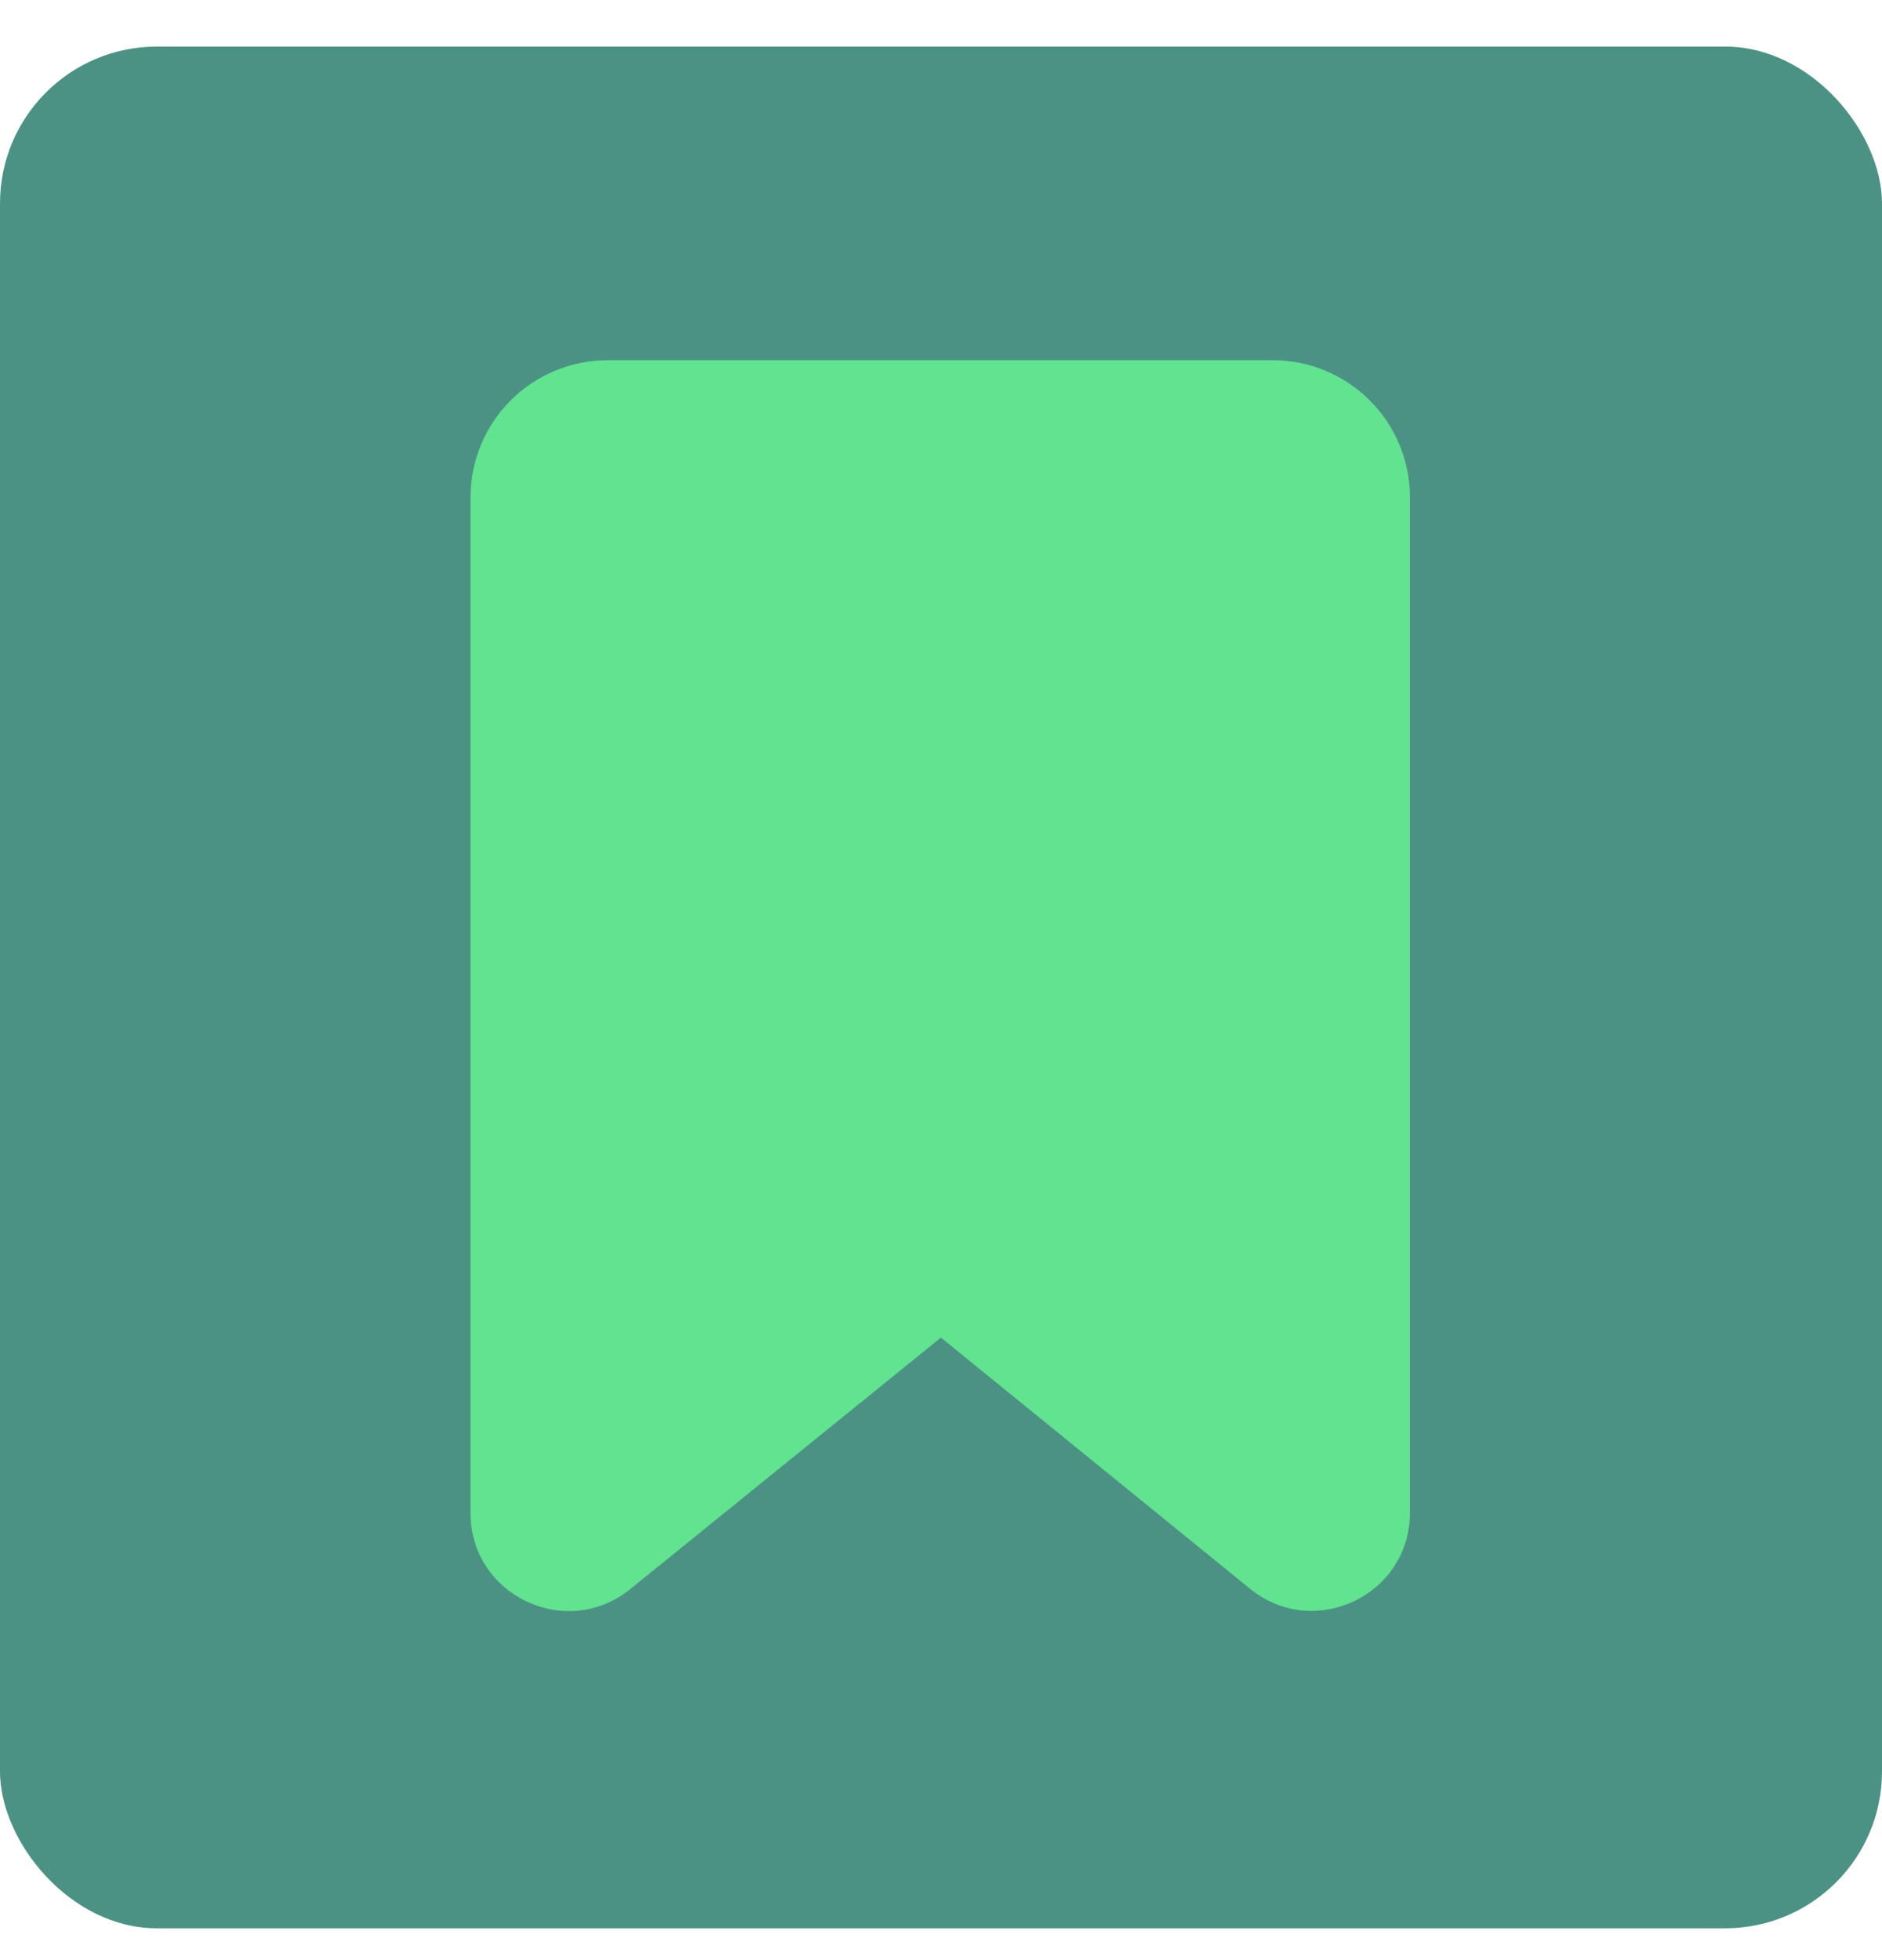 <svg width="24" height="25" viewBox="0 0 24 25" fill="none" xmlns="http://www.w3.org/2000/svg">
<g opacity="0.7">
<rect y="0.594" width="24" height="24" rx="2" fill="#006450"/>
<g clip-path="url(#clip0_0_1174)">
<path d="M7.75 4.594C7.286 4.594 6.841 4.778 6.513 5.106C6.184 5.434 6 5.88 6 6.344V19.296C6 20.347 7.22 20.929 8.037 20.268L11.999 17.06L15.942 20.264C16.759 20.927 17.98 20.346 17.98 19.294V6.344C17.98 5.88 17.796 5.434 17.467 5.106C17.139 4.778 16.694 4.594 16.23 4.594H7.75Z" fill="#1ED760"/>
</g>
</g>
<defs>
<clipPath id="clip0_0_1174">
<rect width="16" height="16" fill="white" transform="translate(4 4.594)"/>
</clipPath>
</defs>
</svg>
